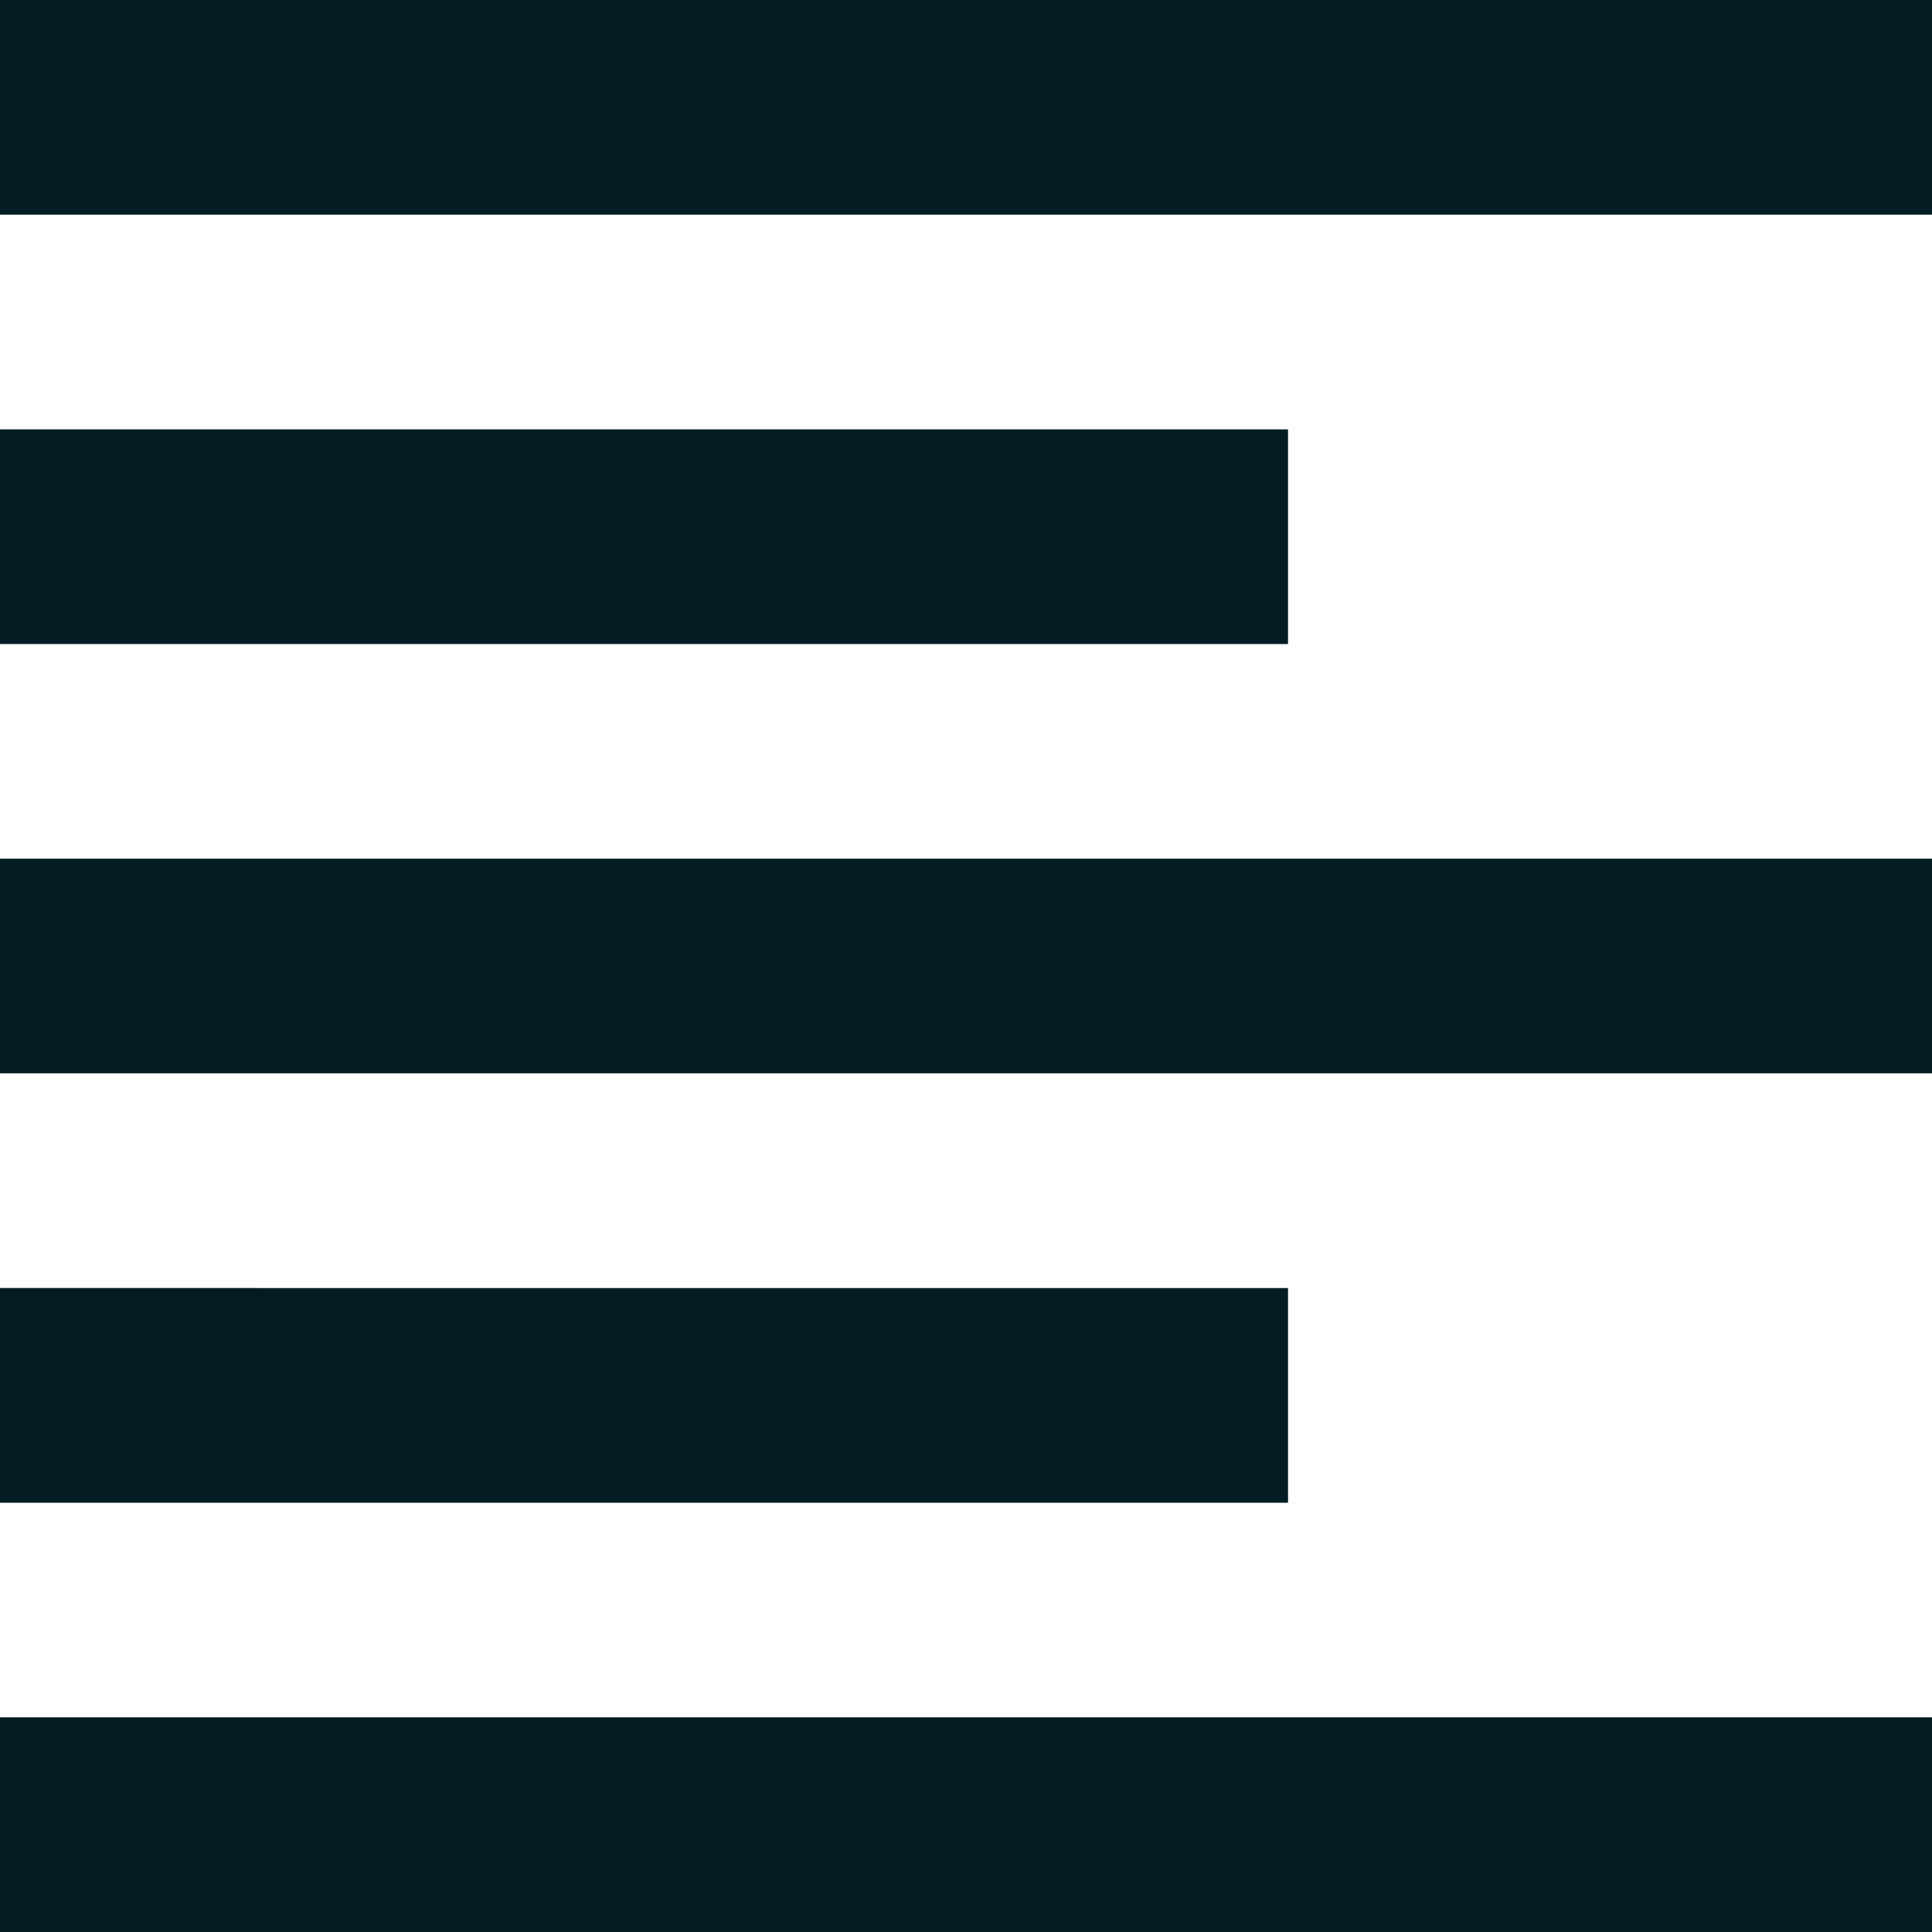 <svg xmlns="http://www.w3.org/2000/svg" width="25" height="25" viewBox="0 0 25 25">
  <g id="format_align_left_24px" transform="translate(-3 -3)">
    <path id="icon_editor_format_align_left_24px" data-name="icon/editor/format_align_left_24px" d="M3,5.778V3H28V5.778ZM19.667,8.556H3v2.778H19.667Zm0,11.111H3v2.778H19.667ZM28,16.889H3V14.111H28ZM3,28H28V25.222H3Z" fill="#041d24" fill-rule="evenodd"/>
  </g>
</svg>
